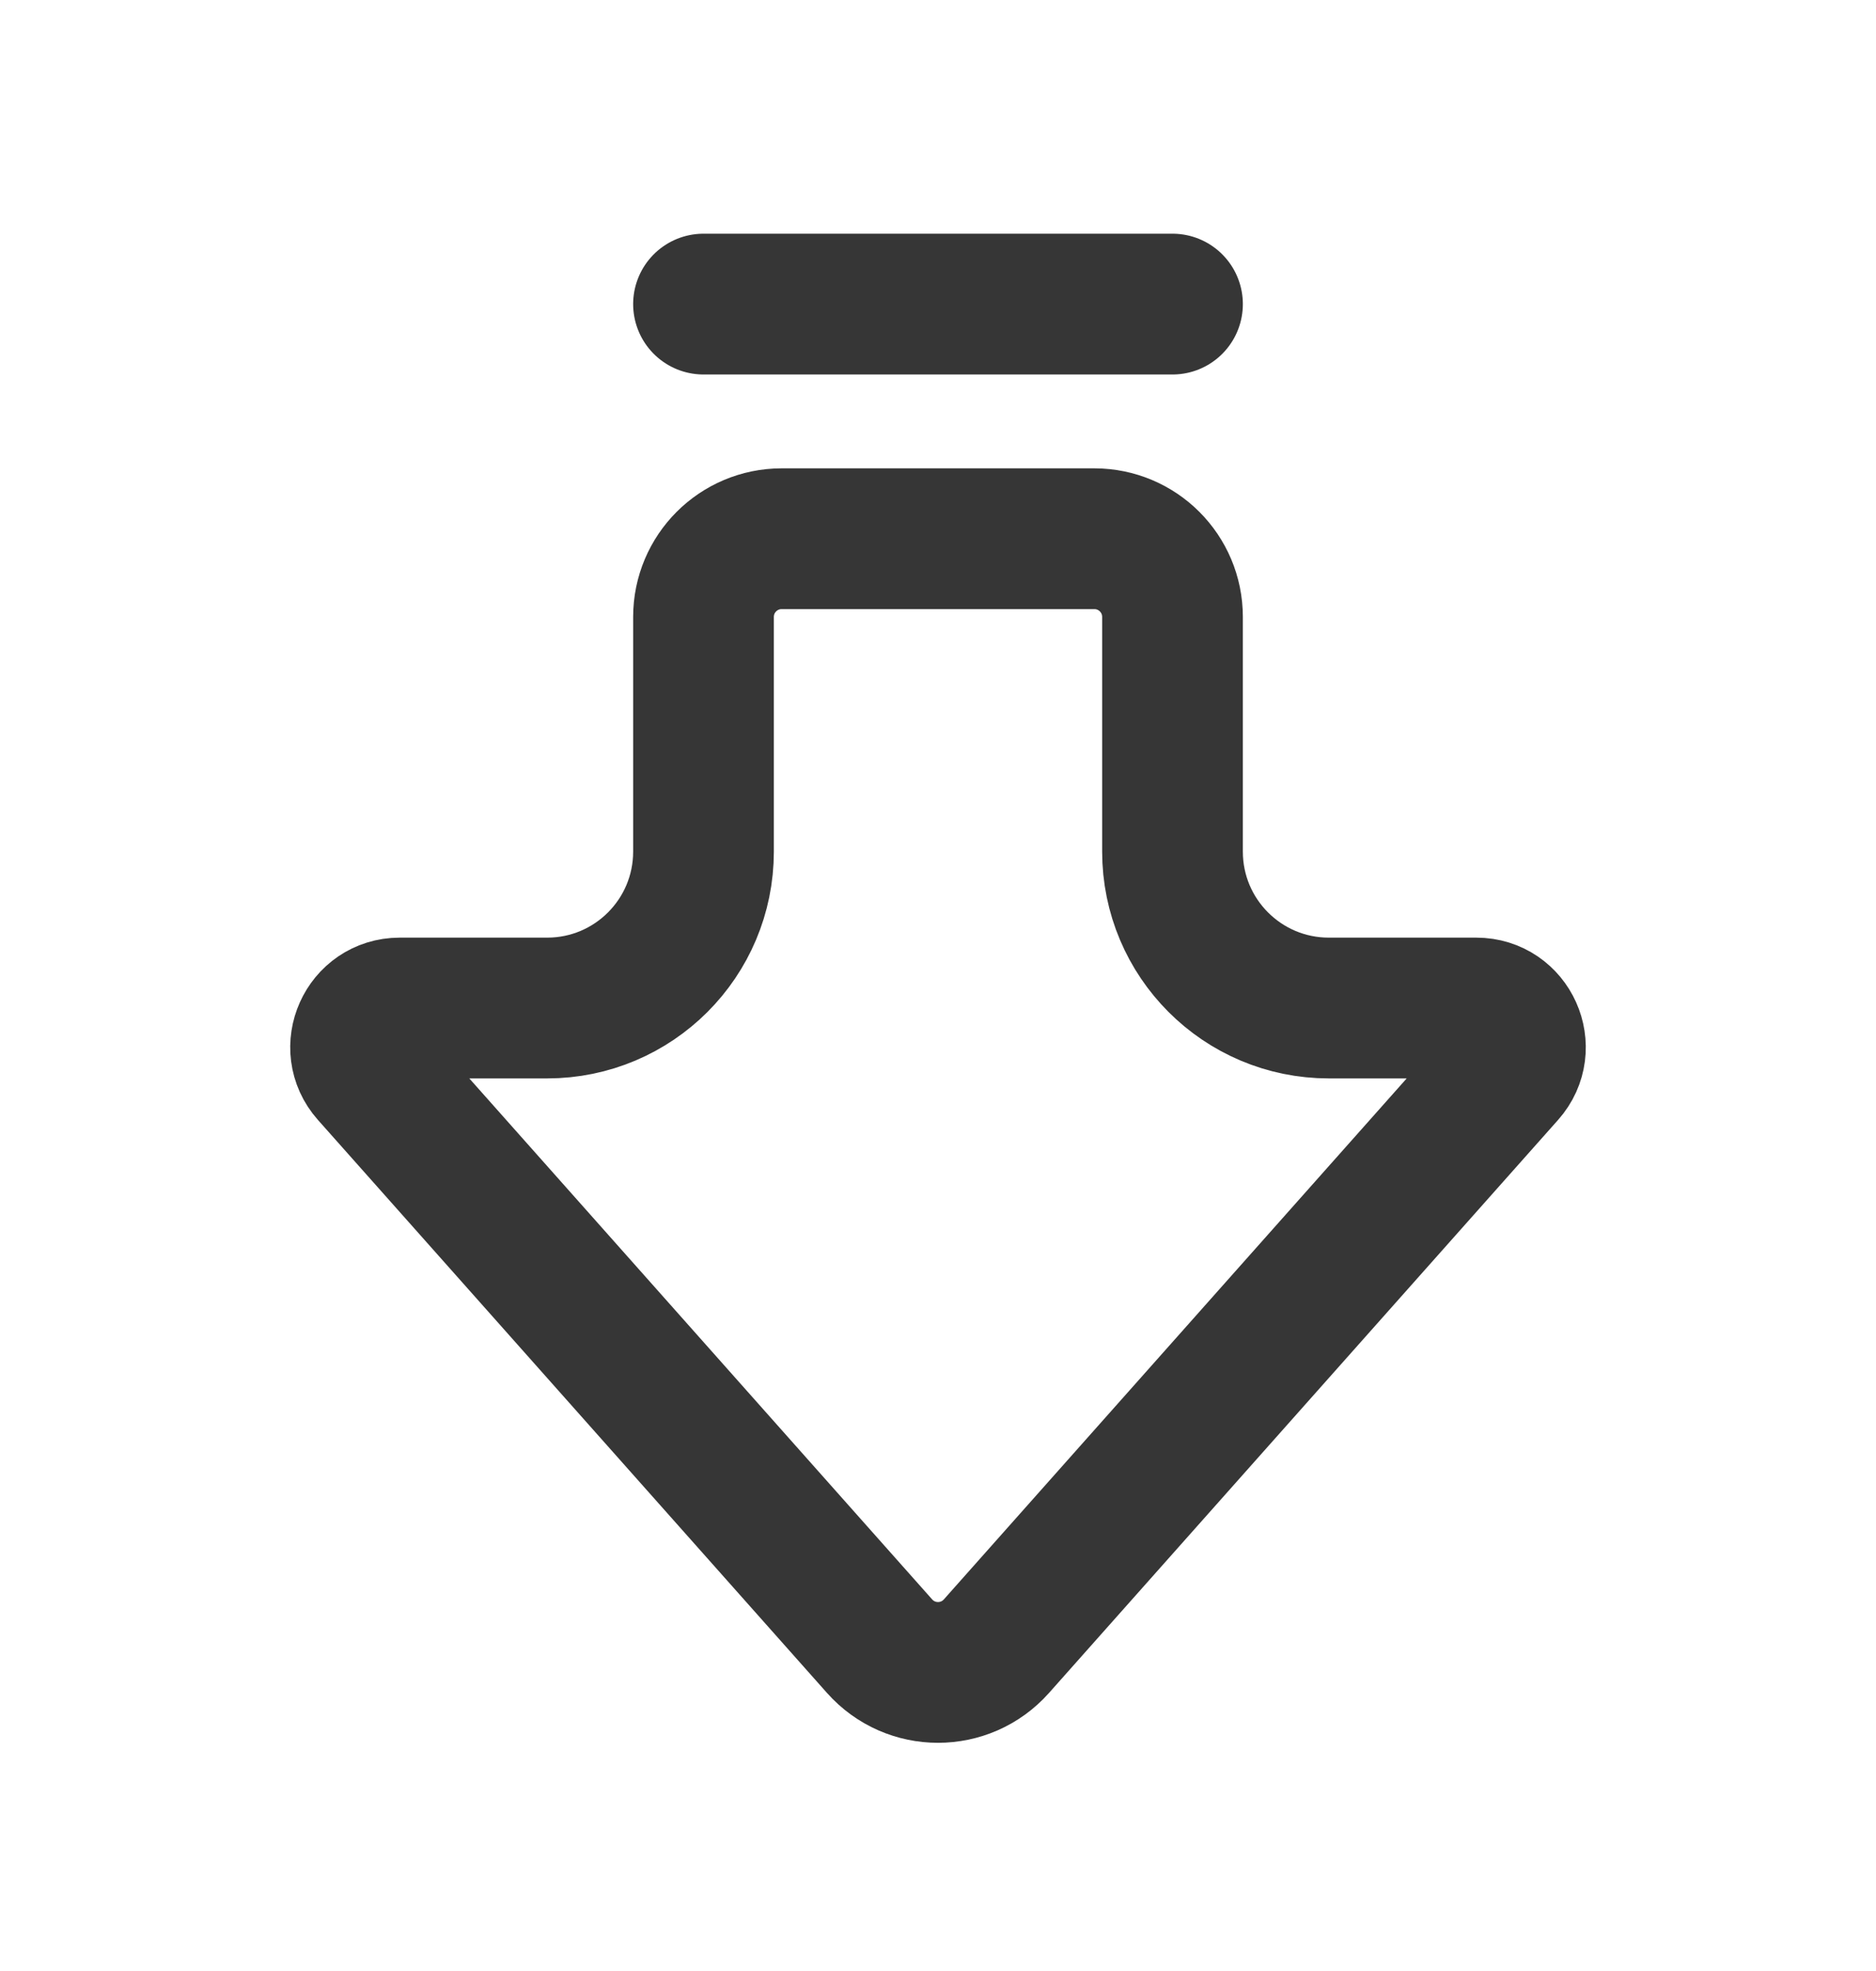 <svg width="20" height="21" viewBox="0 0 20 21" fill="none" xmlns="http://www.w3.org/2000/svg">
<path d="M12.5 3.24H7.5M10.623 17.539L16.05 11.434C16.289 11.165 16.098 10.74 15.739 10.74H14.167C13.246 10.74 12.5 9.994 12.5 9.073V6.573C12.5 6.113 12.127 5.74 11.667 5.74H8.333C7.873 5.74 7.5 6.113 7.5 6.573V9.073C7.5 9.994 6.754 10.74 5.833 10.74H4.261C3.902 10.74 3.711 11.165 3.95 11.434L9.377 17.539C9.709 17.912 10.291 17.912 10.623 17.539Z" stroke="#363636" stroke-width="1.5" stroke-linecap="round"/>
</svg>
